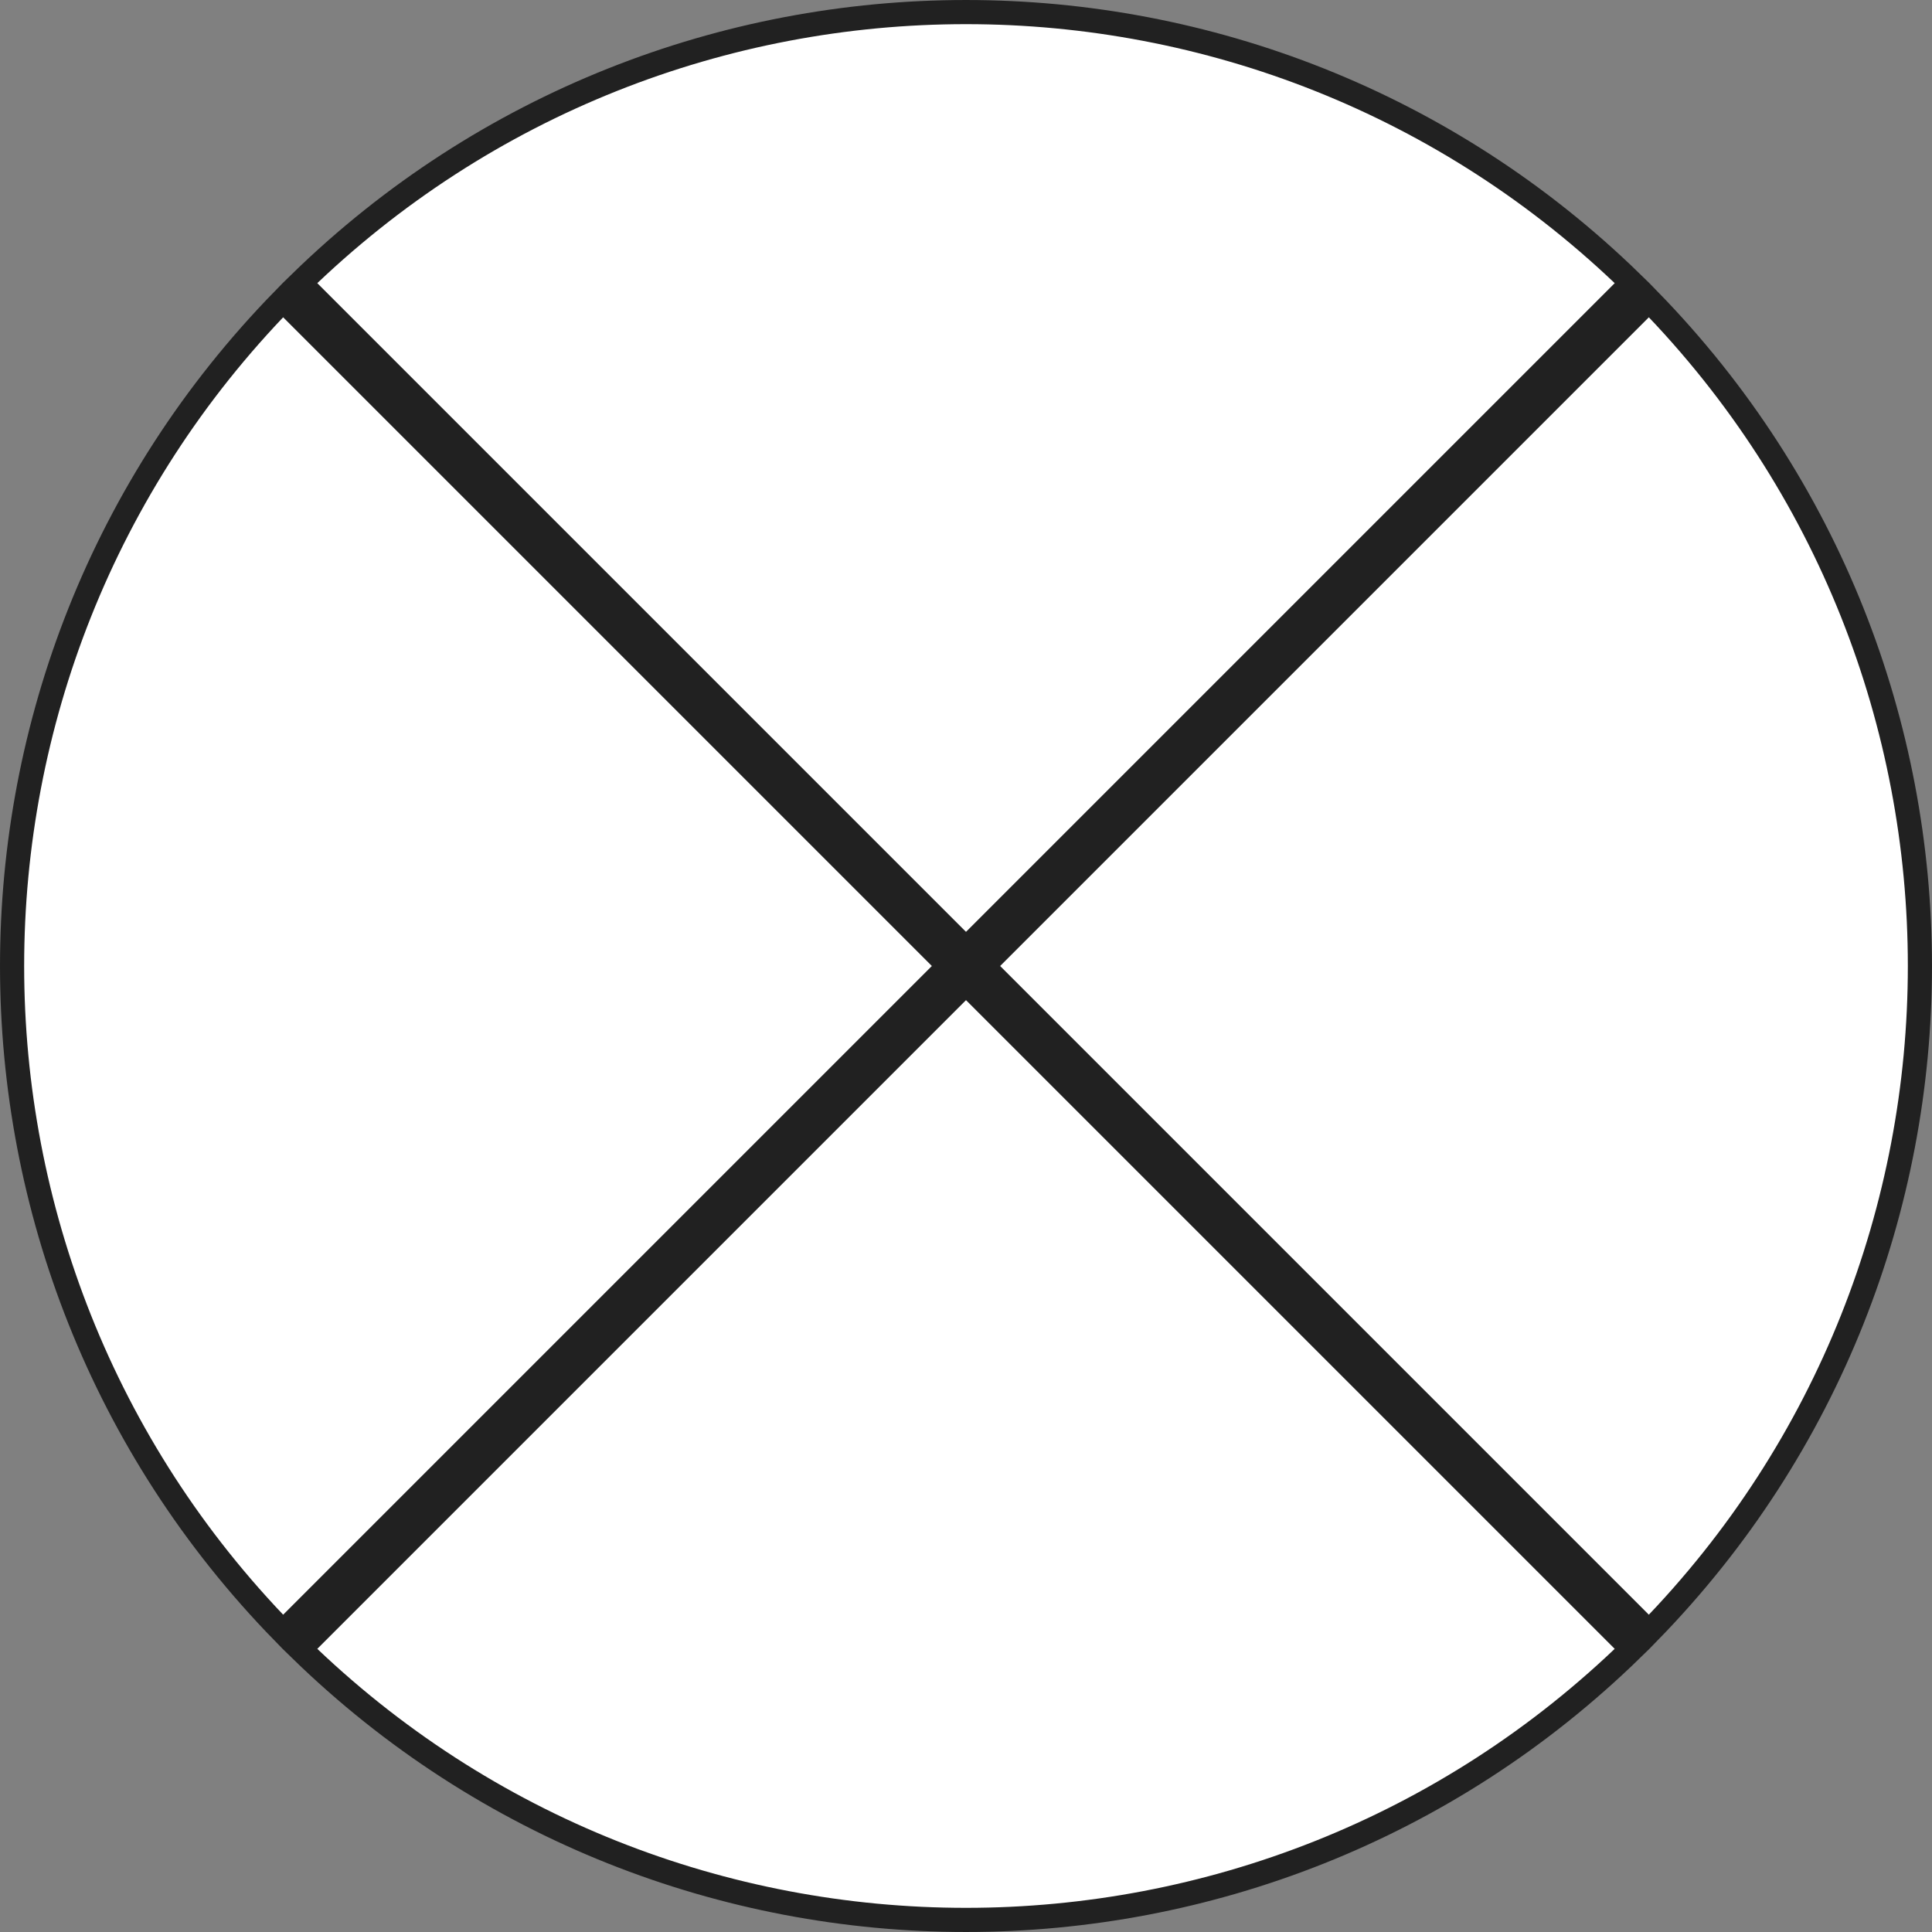 <svg width="80" height="80" viewBox="0 0 80 80" fill="none" xmlns="http://www.w3.org/2000/svg">
<rect x="0" y="0" width="80" height="80" fill="#808080" stroke="none"/>
<path d="M11.718 67.575C-3.239 52.242 -3.239 27.758 11.718 12.425L39.293 40L11.718 67.575ZM40 39.293L12.425 11.718C27.758 -3.239 52.242 -3.239 67.575 11.718L40 39.293ZM12.425 68.282L40 40.707L67.575 68.282C52.242 83.239 27.758 83.239 12.425 68.282ZM68.282 67.575L40.707 40L68.282 12.425C83.239 27.758 83.239 52.242 68.282 67.575Z" fill="white" stroke="#212121"/>
</svg>

